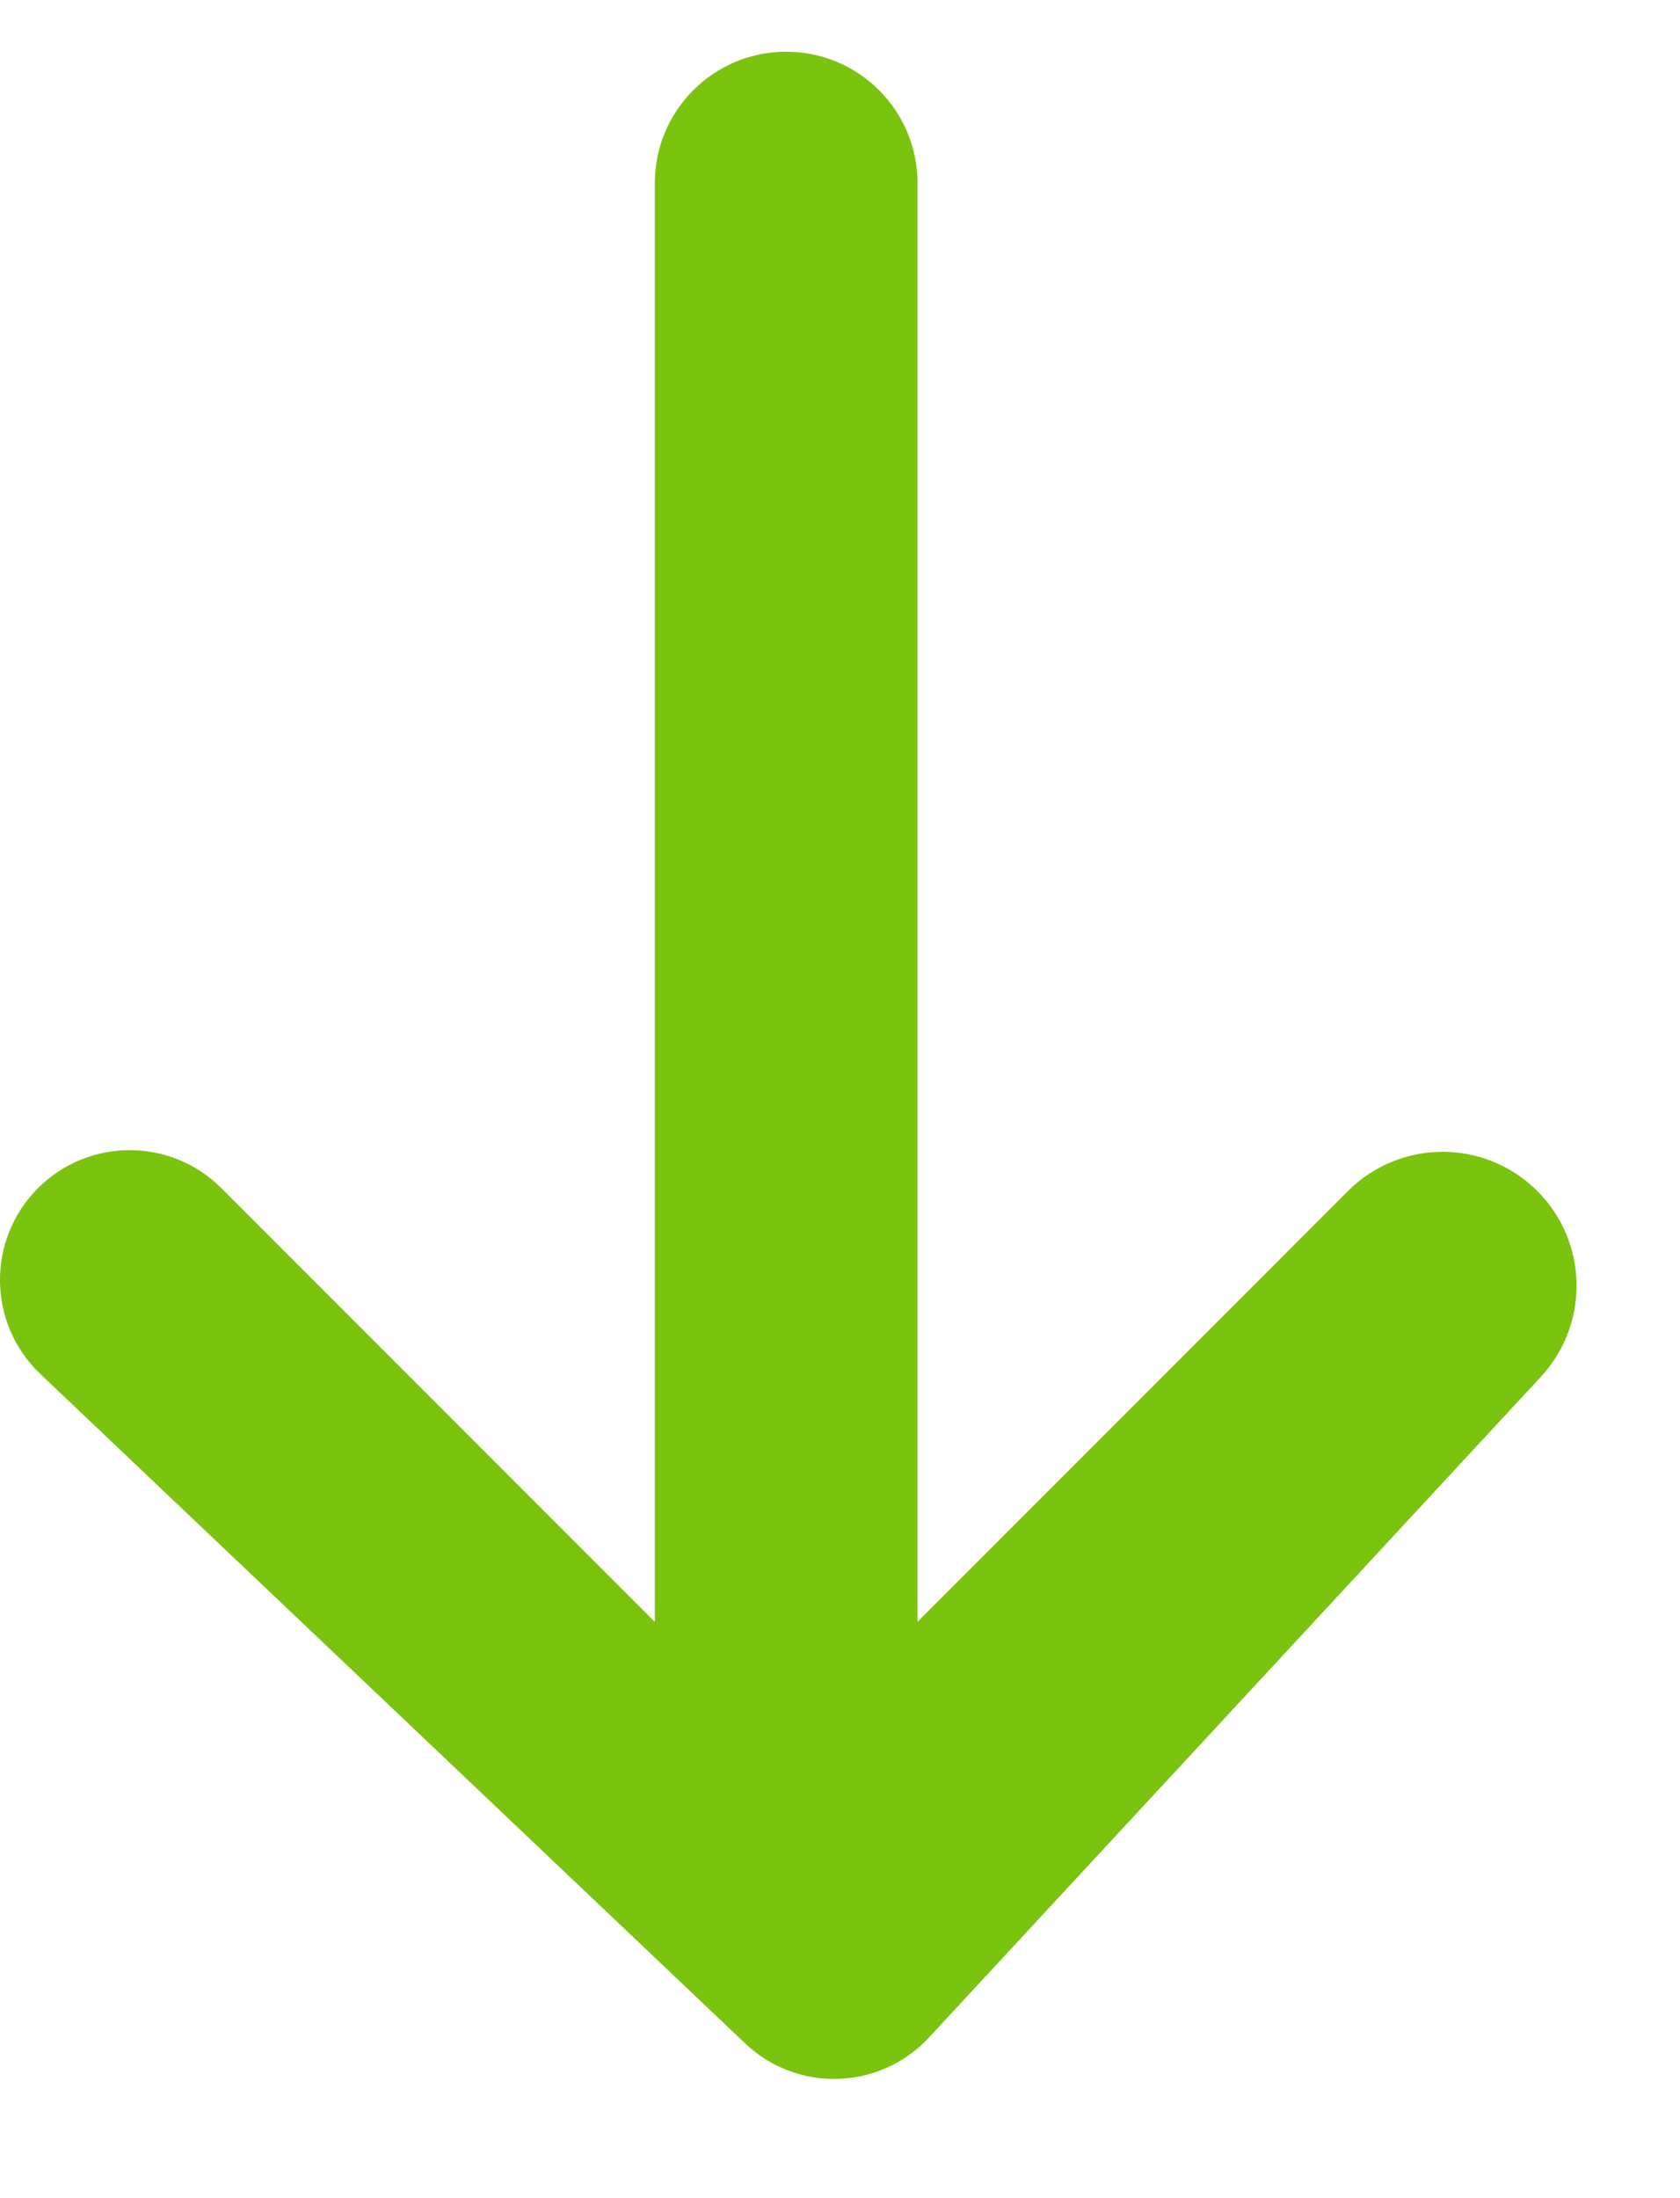 <svg width="13" height="17" viewBox="0 0 13 17" fill="none" xmlns="http://www.w3.org/2000/svg">
<path fill-rule="evenodd" clip-rule="evenodd" d="M5.067 12.543V1.417C5.067 0.855 5.522 0.4 6.083 0.4C6.645 0.4 7.1 0.855 7.1 1.417V12.543L10.431 9.211C10.836 8.807 11.491 8.807 11.896 9.211C12.29 9.605 12.302 10.24 11.923 10.648L7.188 15.758C6.809 16.166 6.17 16.187 5.766 15.803L0.312 10.626C-0.097 10.237 -0.105 9.588 0.294 9.189C0.686 8.797 1.321 8.797 1.713 9.189L5.067 12.543Z" fill="#7AC30F"/>
</svg>
